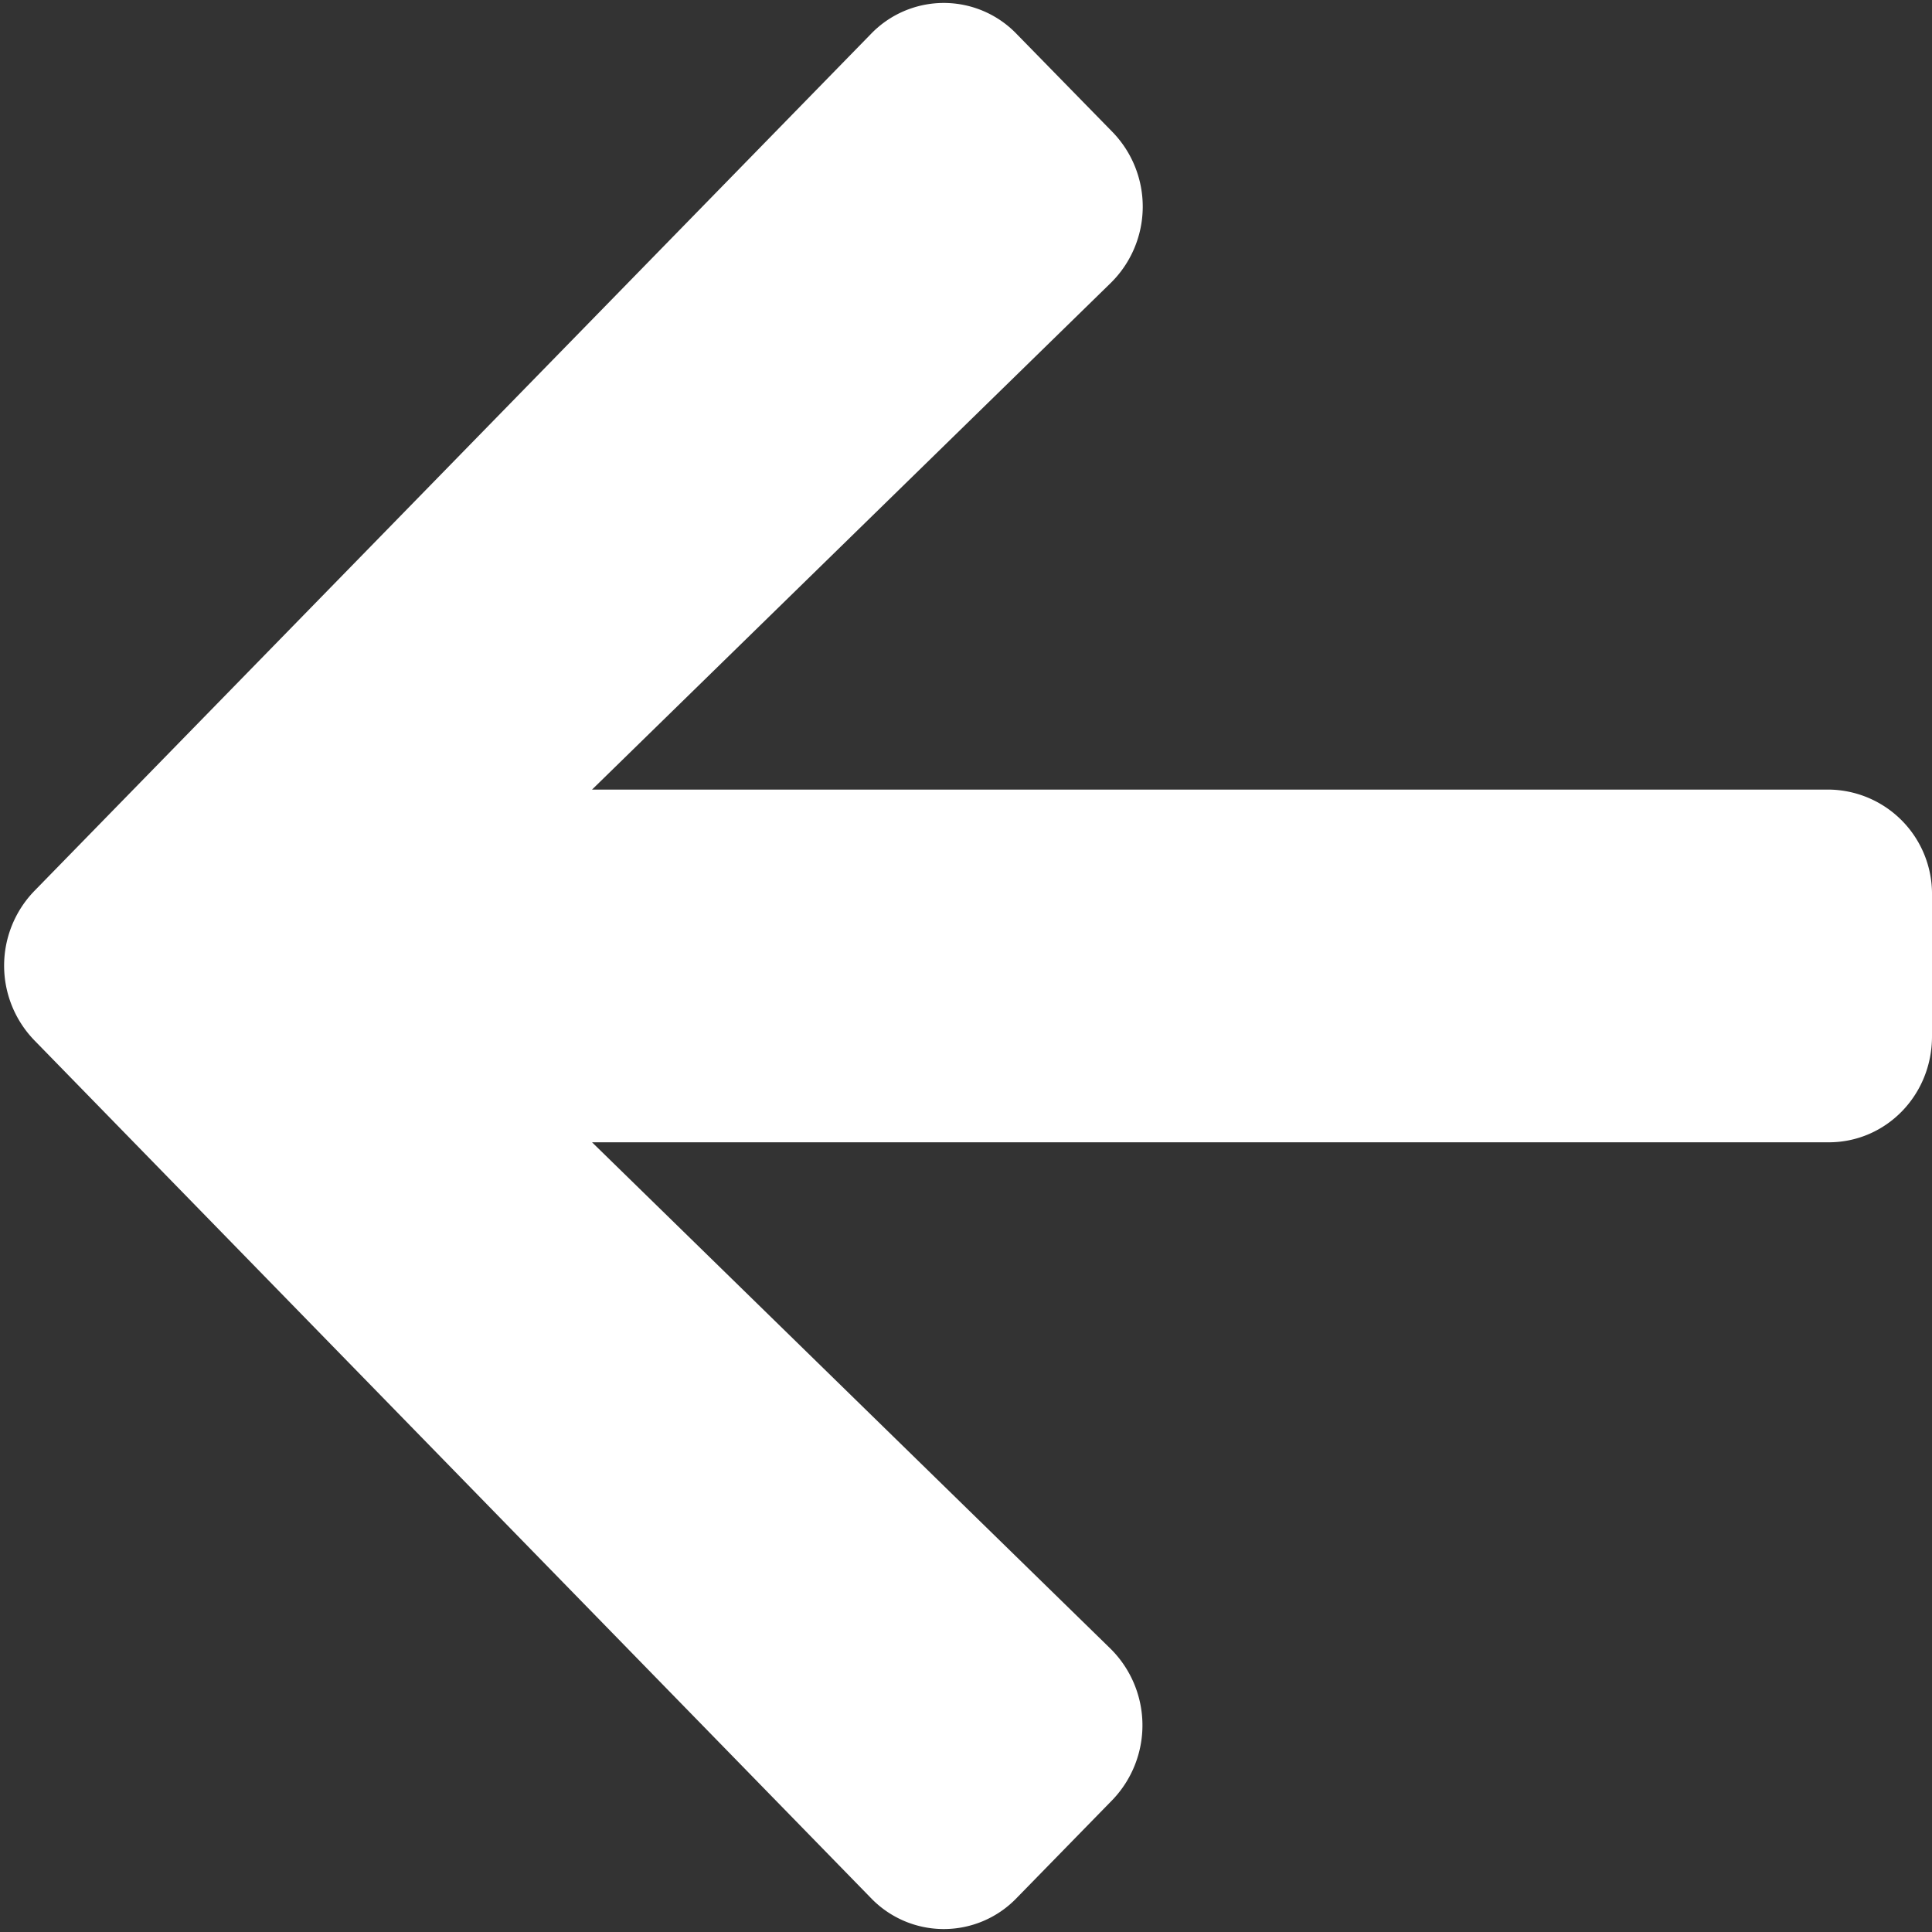 <svg width="16" height="16" viewBox="0 0 16 16" xmlns="http://www.w3.org/2000/svg"><rect x="0" y="0" width="16" height="16" fill="#333333" stroke="none"/><path d="M9.212 1.092L8.42.282a.837.837 0 00-1.208 0L.285 7.378a.889.889 0 000 1.238l6.927 7.102a.837.837 0 001.208 0l.792-.811a.893.893 0 00-.015-1.253L4.903 9.46h10.242c.474 0 .855-.39.855-.877V7.416a.864.864 0 00-.855-.877H4.903l4.294-4.194a.887.887 0 00.015-1.253z" fill="#FFF"/></svg>